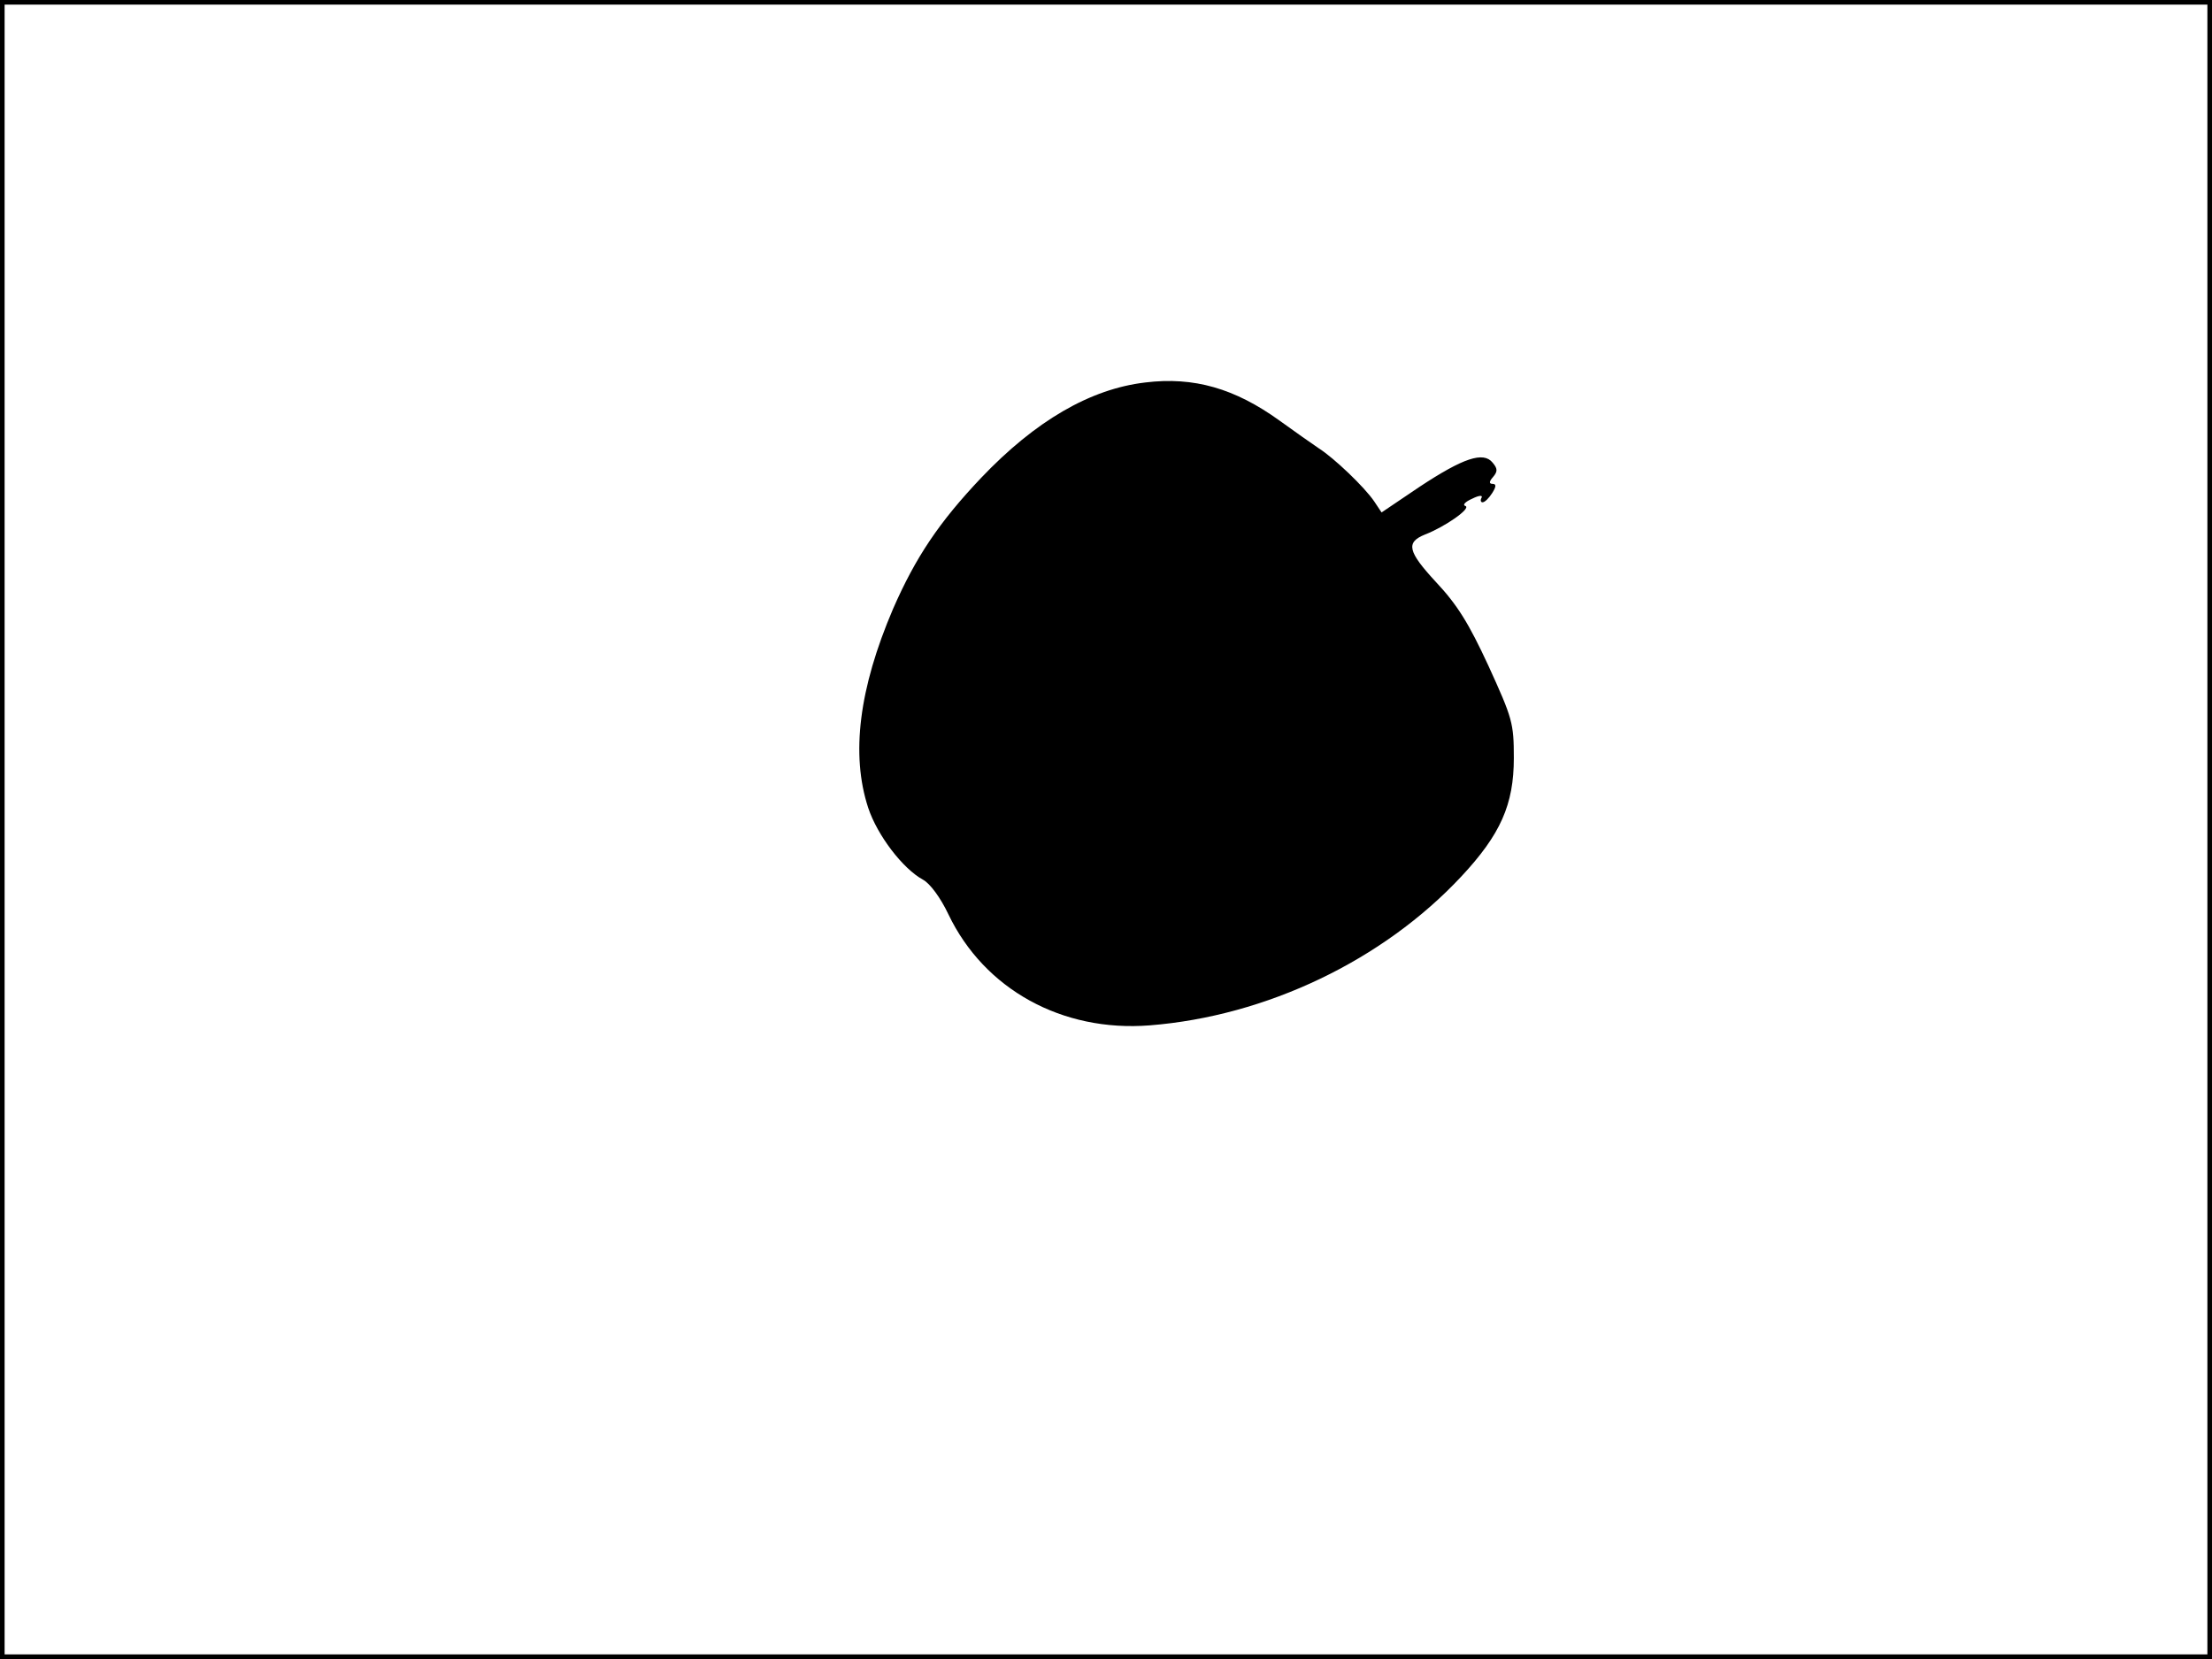 <?xml version="1.0" standalone="no"?>
<!DOCTYPE svg PUBLIC "-//W3C//DTD SVG 20010904//EN"
 "http://www.w3.org/TR/2001/REC-SVG-20010904/DTD/svg10.dtd">
<svg version="1.0" xmlns="http://www.w3.org/2000/svg"
 width="480pt" height="360pt" viewBox="0 0 480 360"
 preserveAspectRatio="xMidYMid meet">
<rect width="1" height="360" fill="#000000"/>
<rect x="479" width="1" height="360" fill="#000000"/>
<rect width="480" height="1" fill="#000000"/>
<rect y="359" width="480" height="1" fill="#000000"/>
<g transform="translate(0,360) scale(0.1,-0.1)"
fill="#000000" stroke="none">
<path d="M2485 2770 c-119 -14 -238 -83 -356 -207 -91 -96 -142 -172 -191
-284 -74 -173 -92 -316 -54 -432 20 -60 75 -132 119 -156 15 -8 38 -39 55 -75
78 -163 247 -256 437 -241 253 20 506 141 676 323 85 91 114 156 114 257 0 76
-3 86 -55 200 -43 93 -68 133 -114 182 -61 66 -66 86 -24 103 44 17 101 57 88
62 -7 2 -1 9 15 16 14 7 23 8 20 2 -3 -5 -2 -10 2 -10 5 0 14 9 21 20 9 14 9
20 1 20 -8 0 -8 5 1 15 10 12 10 18 -1 31 -20 25 -64 10 -158 -52 l-83 -56
-16 24 c-21 31 -87 94 -120 115 -15 10 -53 37 -85 60 -97 70 -186 96 -292 83z"/>
</g>
</svg>
